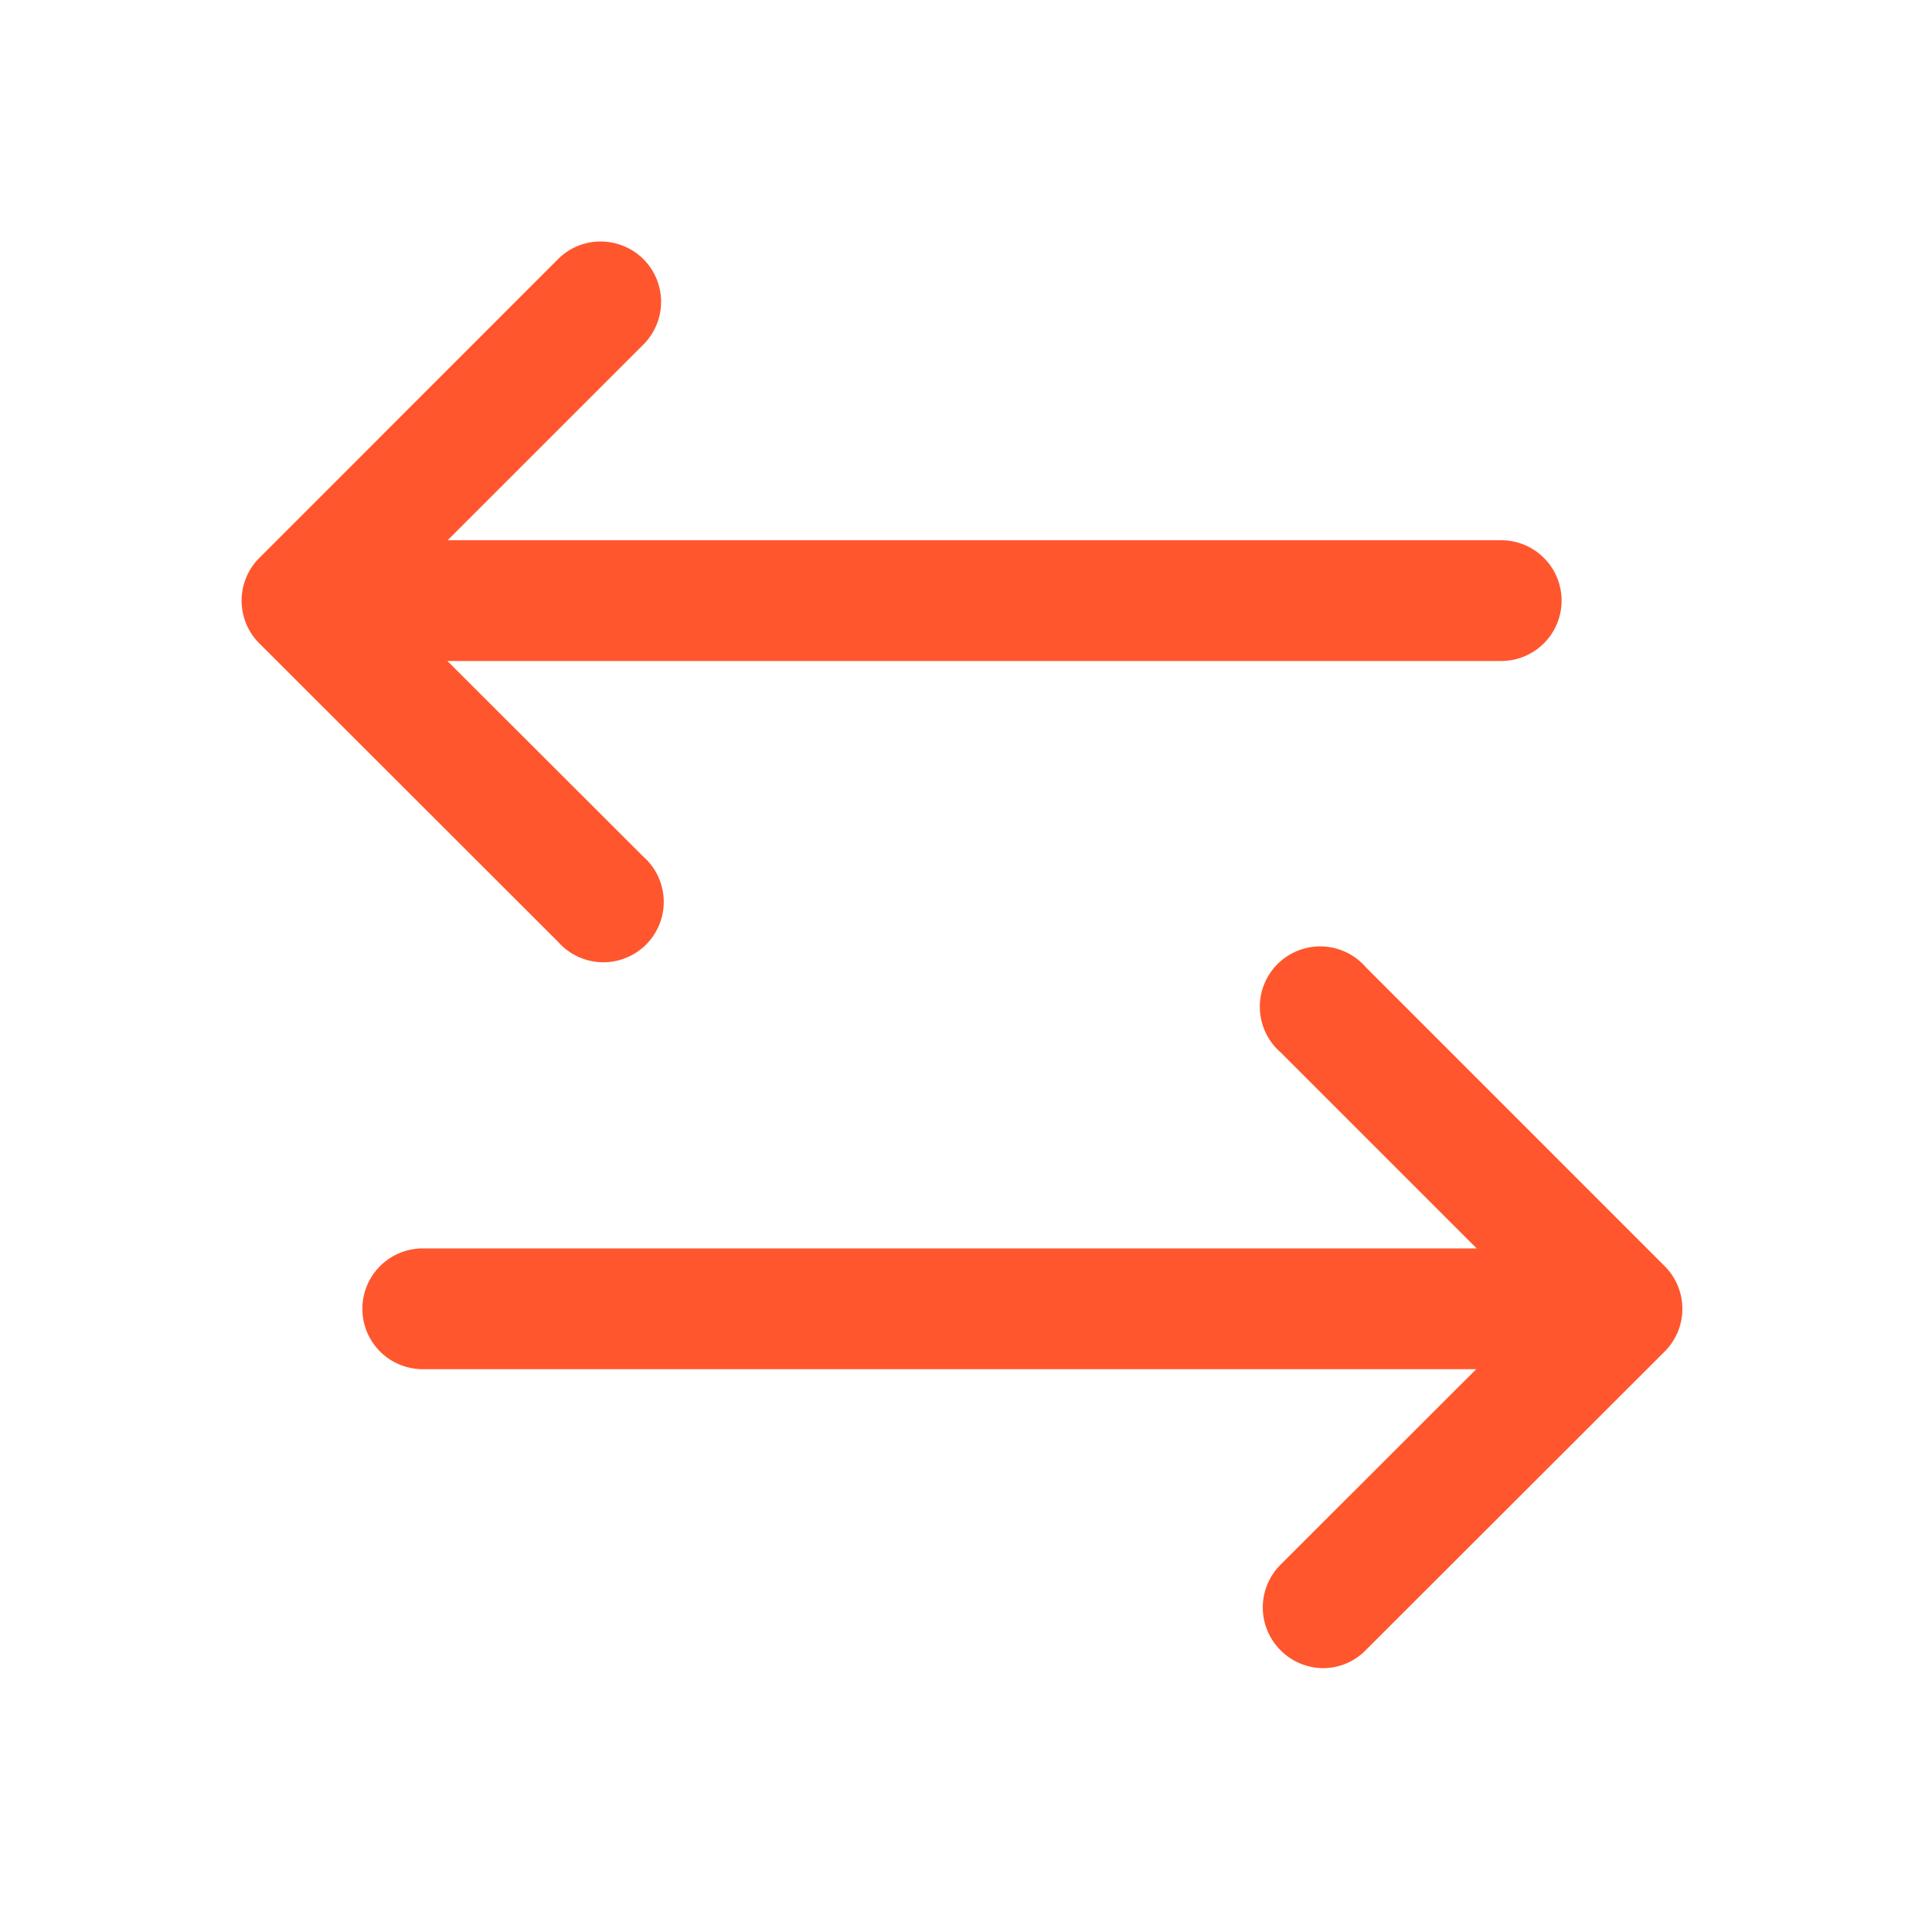 <svg id="trade_active" xmlns="http://www.w3.org/2000/svg" width="32" height="32" viewBox="0 0 32 32">
  <g id="Component_385_3" data-name="Component 385 – 3">
    <rect id="Rectangle_882" data-name="Rectangle 882" width="32" height="32" fill="#fff" opacity="0"/>
  </g>
  <g id="Group_2551" data-name="Group 2551" transform="translate(-130.998 -6.959)">
    <path id="Union_8" data-name="Union 8" d="M22569.143,14196.387a1,1,0,0,1,0-1.423l3.238-3.235h-17.449a1,1,0,1,1,0-2h17.457l-3.246-3.246a1,1,0,1,1,1.41-1.411l4.951,4.952a1,1,0,0,1,0,1.411l-4.951,4.946a.987.987,0,0,1-.705.3A1,1,0,0,1,22569.143,14196.387Z" transform="translate(-22416.932 -14162.092)" fill="#ff562e"/>
    <path id="Union_7" data-name="Union 7" d="M22569.555,14208.114a1,1,0,0,1,0-1.416l3.242-3.241h-17.451a1,1,0,0,1,0-2h17.455l-3.246-3.241a1,1,0,1,1,1.412-1.411l4.951,4.946a1,1,0,0,1,0,1.411l-4.951,4.952a.993.993,0,0,1-.7.291A1.011,1.011,0,0,1,22569.555,14208.114Z" transform="translate(22711.209 14219.364) rotate(180)" fill="#ff562e"/>
  </g>
</svg>

